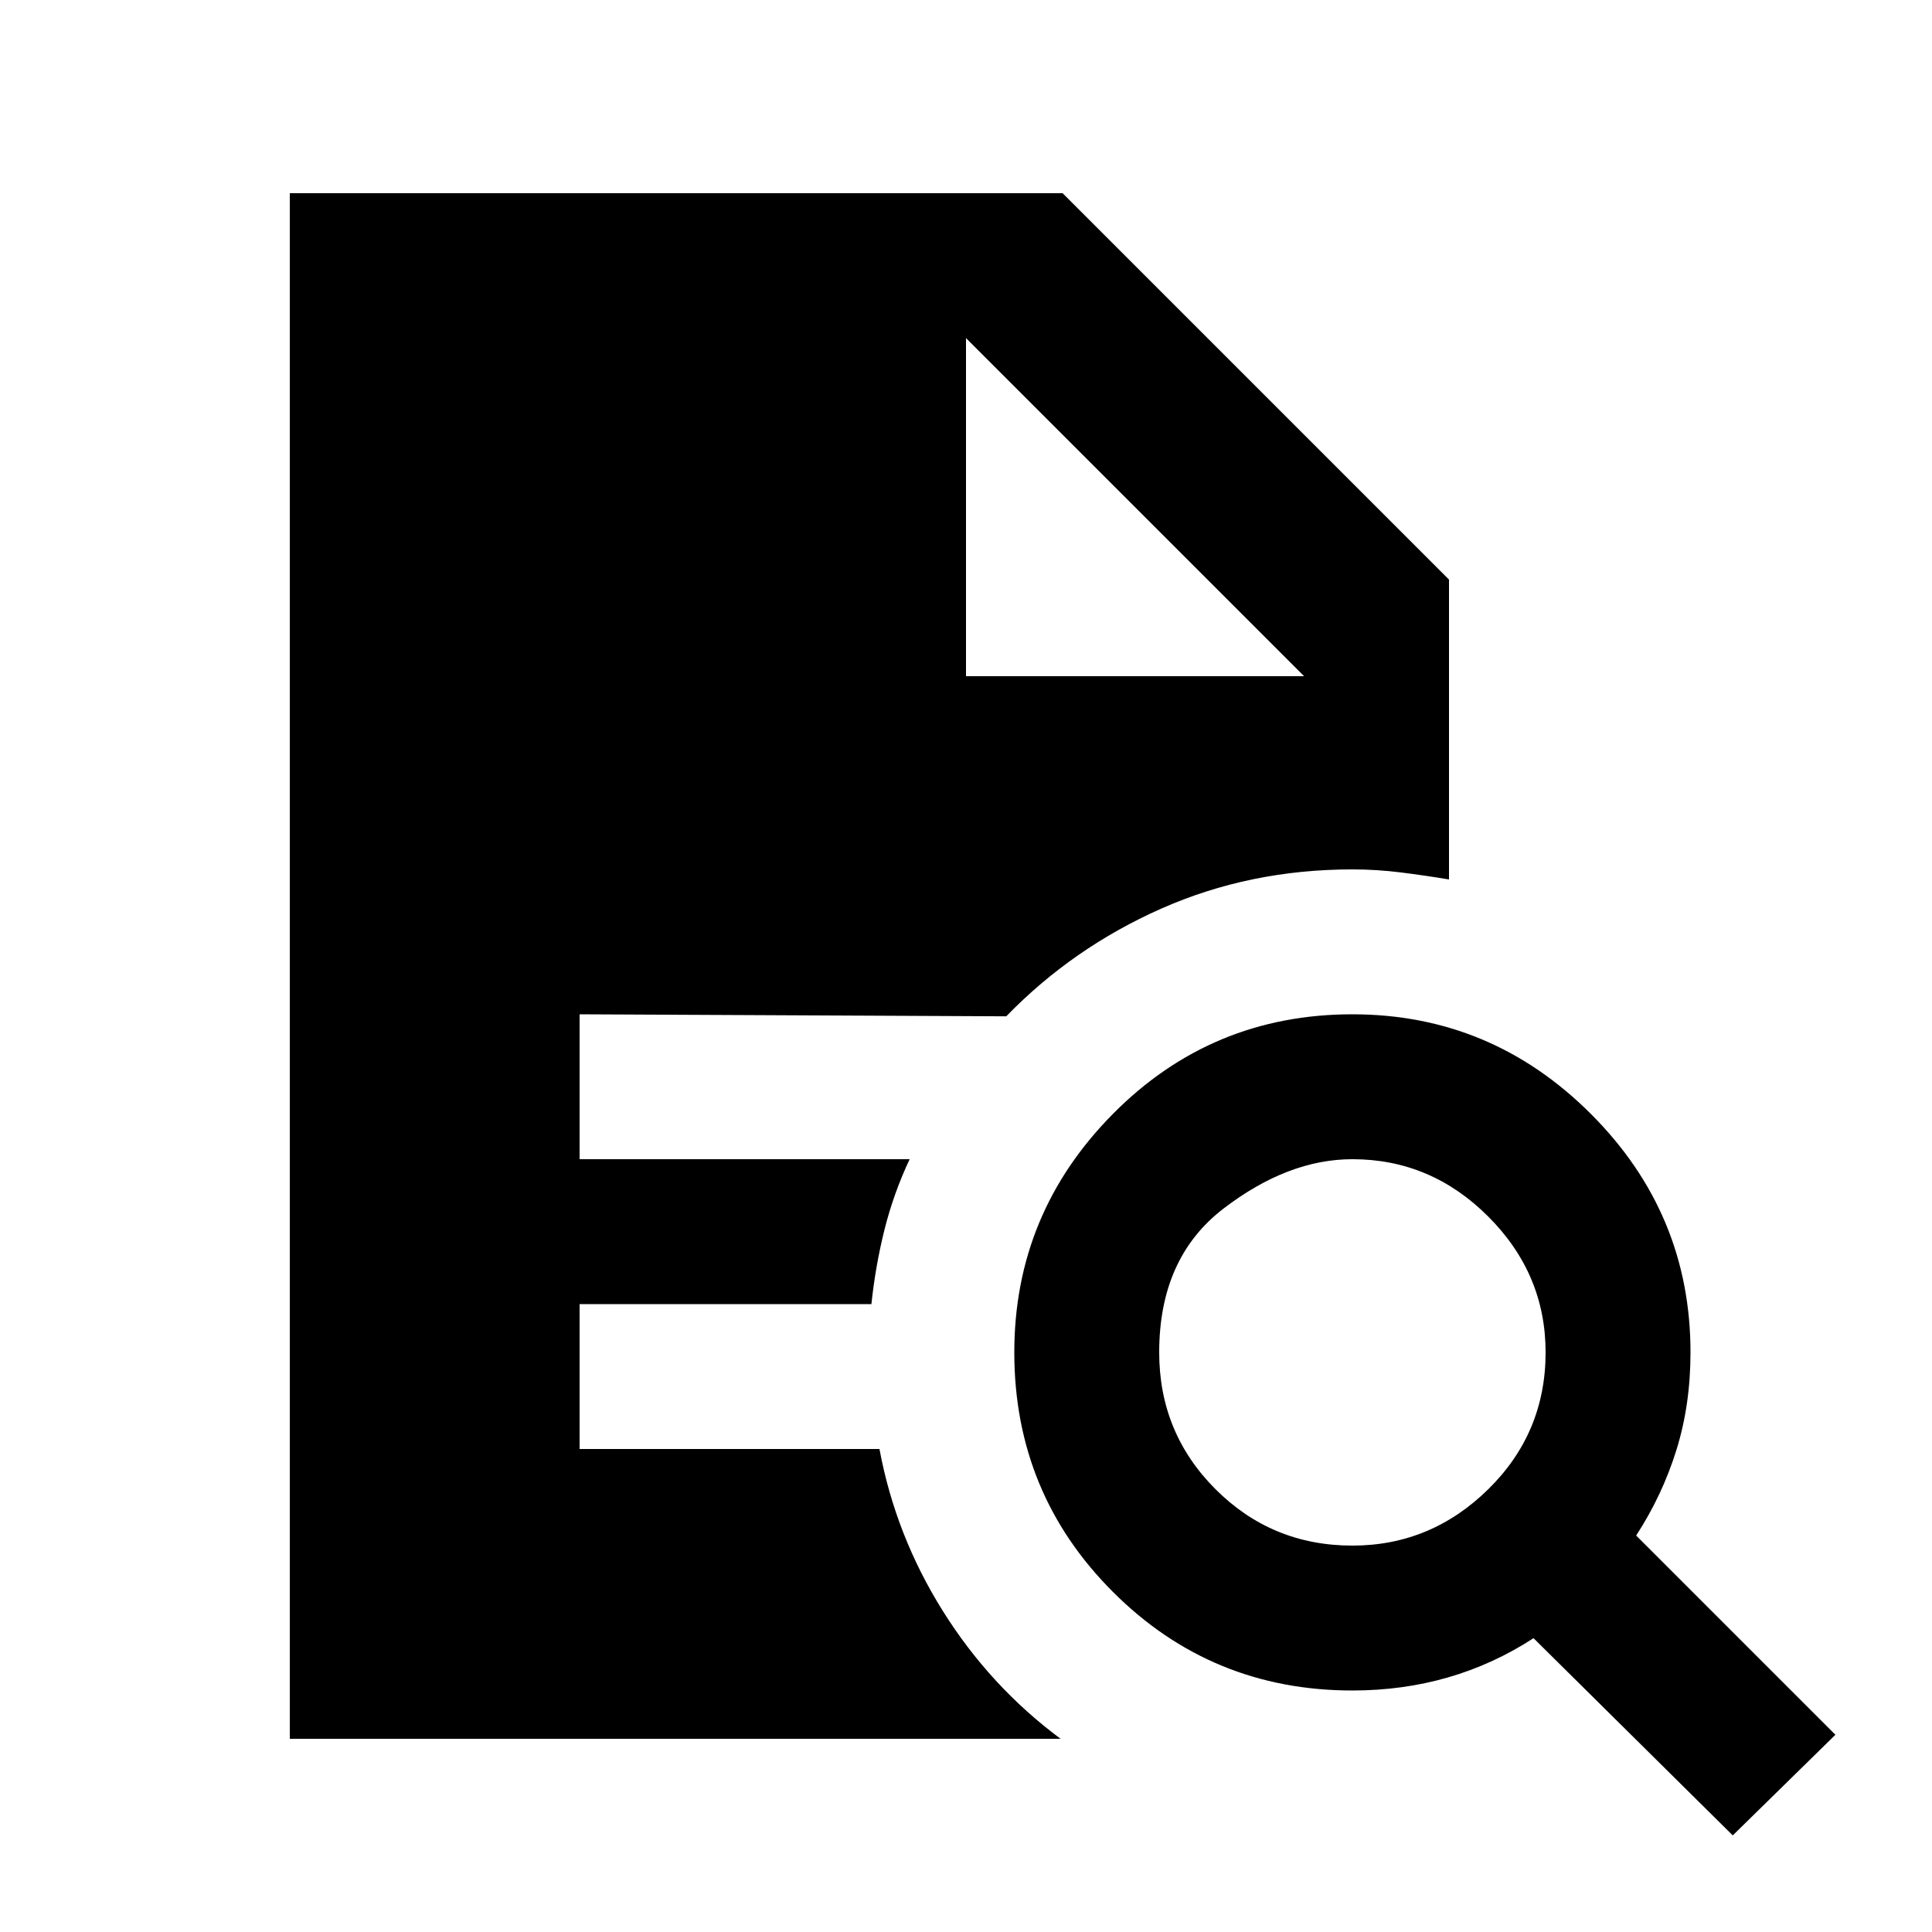 <svg xmlns="http://www.w3.org/2000/svg" height="20" viewBox="0 96 960 960" width="20"><path d="M672 864q39 0 67.5-28t28.5-68q0-39-28.5-67.5T672 672q-32 0-64 24.5T576 768q0 40 28 68t68 28Zm189 144-99-98q-20 13-42.5 19.5T672 936q-70 0-119-49t-49-119q0-69 49-118.5T672 600q69 0 118.5 49.5T840 768q0 26-7 48.5T813 859l99 99-51 50Zm-717-48V192h384l192 192v149q-12-2-24-3.5t-24-1.5q-51 0-95 19.5T500 601l-212-1v72h164q-8 17-12.5 35t-6.5 37H288v72h149q8 43 31.5 80.5T527 960H144Zm336-528h168L480 264l168 168-168-168v168Z"/></svg>